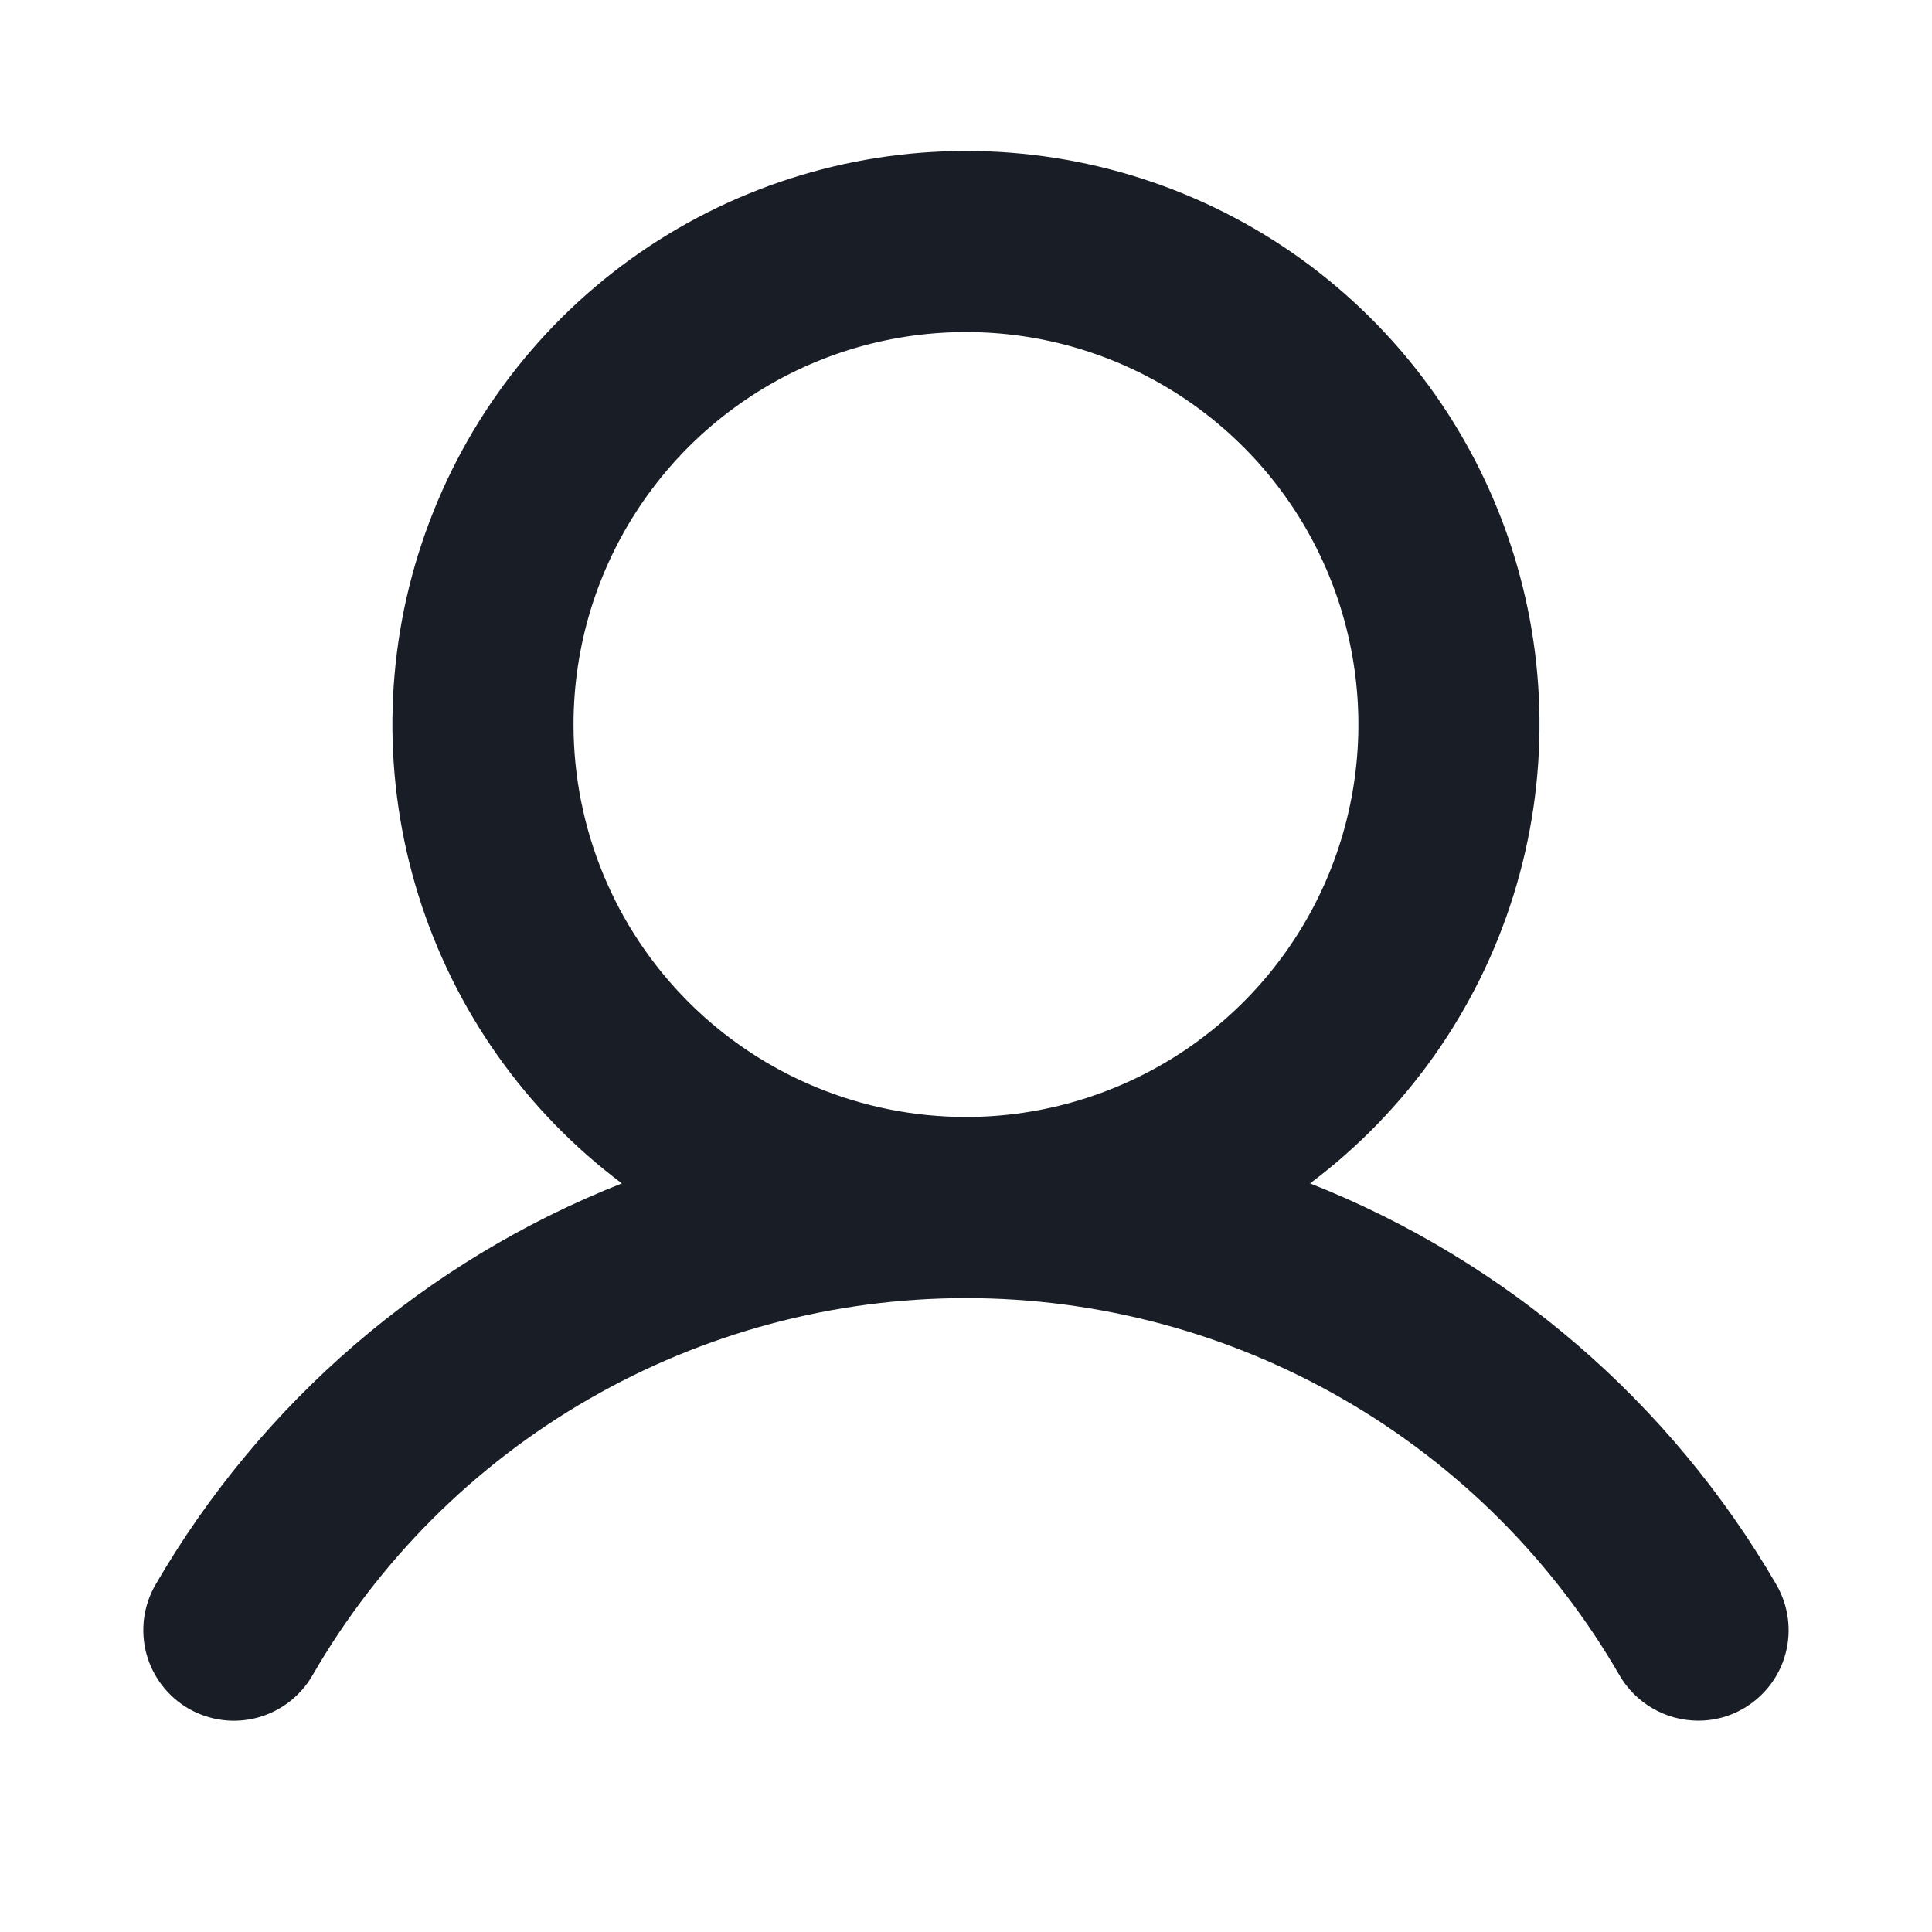 <svg width="21" height="21" viewBox="0 0 21 21" fill="none" xmlns="http://www.w3.org/2000/svg">
<path d="M19.31 17.227C18.159 15.243 16.373 13.705 14.24 12.863C15.287 12.077 16.06 10.983 16.45 9.734C16.84 8.485 16.828 7.145 16.414 5.904C16 4.662 15.206 3.583 14.145 2.817C13.083 2.052 11.808 1.641 10.5 1.641C9.191 1.641 7.916 2.052 6.854 2.817C5.793 3.583 4.999 4.662 4.585 5.904C4.171 7.145 4.159 8.485 4.549 9.734C4.939 10.983 5.712 12.077 6.759 12.863C4.626 13.705 2.84 15.243 1.689 17.227C1.559 17.453 1.524 17.722 1.591 17.974C1.659 18.226 1.824 18.441 2.05 18.572C2.277 18.702 2.545 18.738 2.798 18.67C3.05 18.602 3.265 18.437 3.396 18.211C4.116 16.964 5.151 15.928 6.398 15.209C7.645 14.489 9.06 14.11 10.5 14.11C11.94 14.11 13.354 14.489 14.601 15.209C15.848 15.928 16.884 16.964 17.604 18.211C17.691 18.36 17.815 18.484 17.965 18.57C18.114 18.657 18.284 18.702 18.457 18.703C18.63 18.704 18.799 18.659 18.949 18.572C19.061 18.507 19.159 18.421 19.238 18.319C19.317 18.216 19.375 18.099 19.408 17.974C19.442 17.849 19.45 17.719 19.433 17.59C19.416 17.462 19.374 17.339 19.31 17.227ZM6.234 7.875C6.234 7.031 6.484 6.207 6.953 5.505C7.422 4.804 8.088 4.257 8.867 3.934C9.647 3.611 10.504 3.527 11.332 3.691C12.159 3.856 12.919 4.262 13.516 4.859C14.112 5.455 14.519 6.215 14.683 7.043C14.848 7.87 14.763 8.728 14.441 9.507C14.118 10.287 13.571 10.953 12.869 11.422C12.168 11.89 11.343 12.141 10.5 12.141C9.368 12.141 8.283 11.691 7.483 10.891C6.683 10.091 6.234 9.006 6.234 7.875Z" fill="#191E26"/>
</svg>
